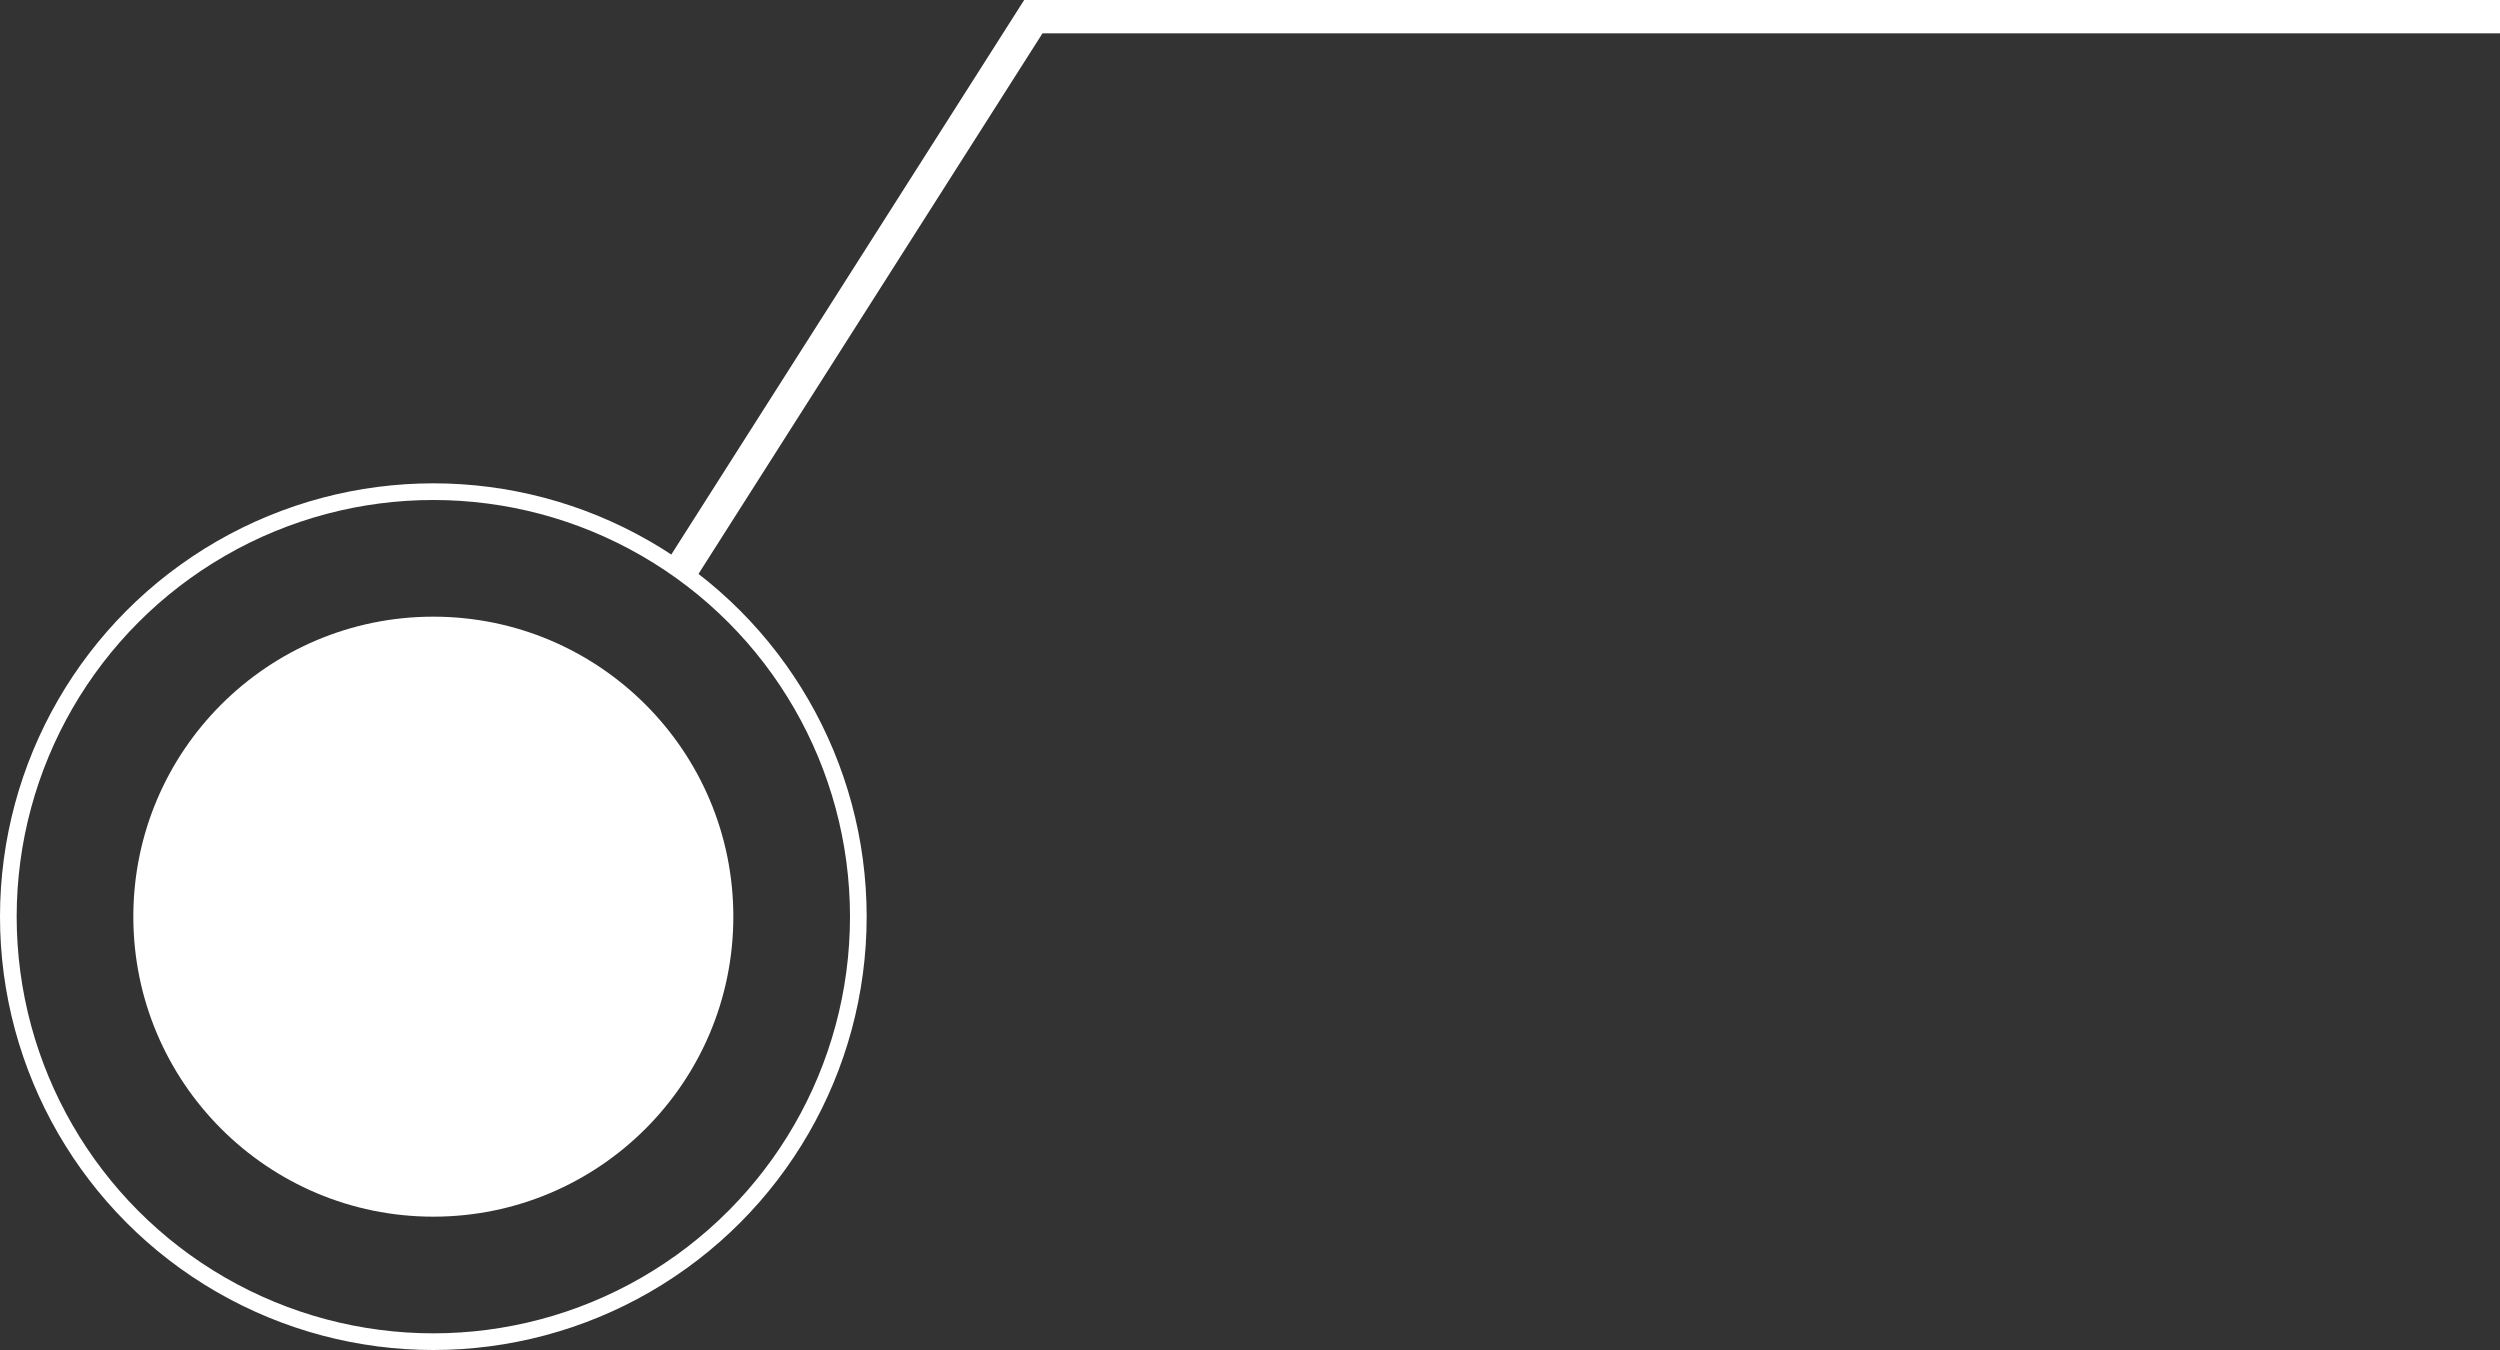 <svg width="150" height="81" viewBox="0 0 150 81" fill="none" xmlns="http://www.w3.org/2000/svg">
<rect x="0" y="0" width="150" height="81" fill="#333333" stroke="none"/>
<circle cx="26" cy="55" r="25.5" stroke="white"/>
<circle cx="26" cy="55" r="18" fill="white"/>
<path d="M41 34L62 1H150" stroke="white" stroke-width="2"/>
</svg>
